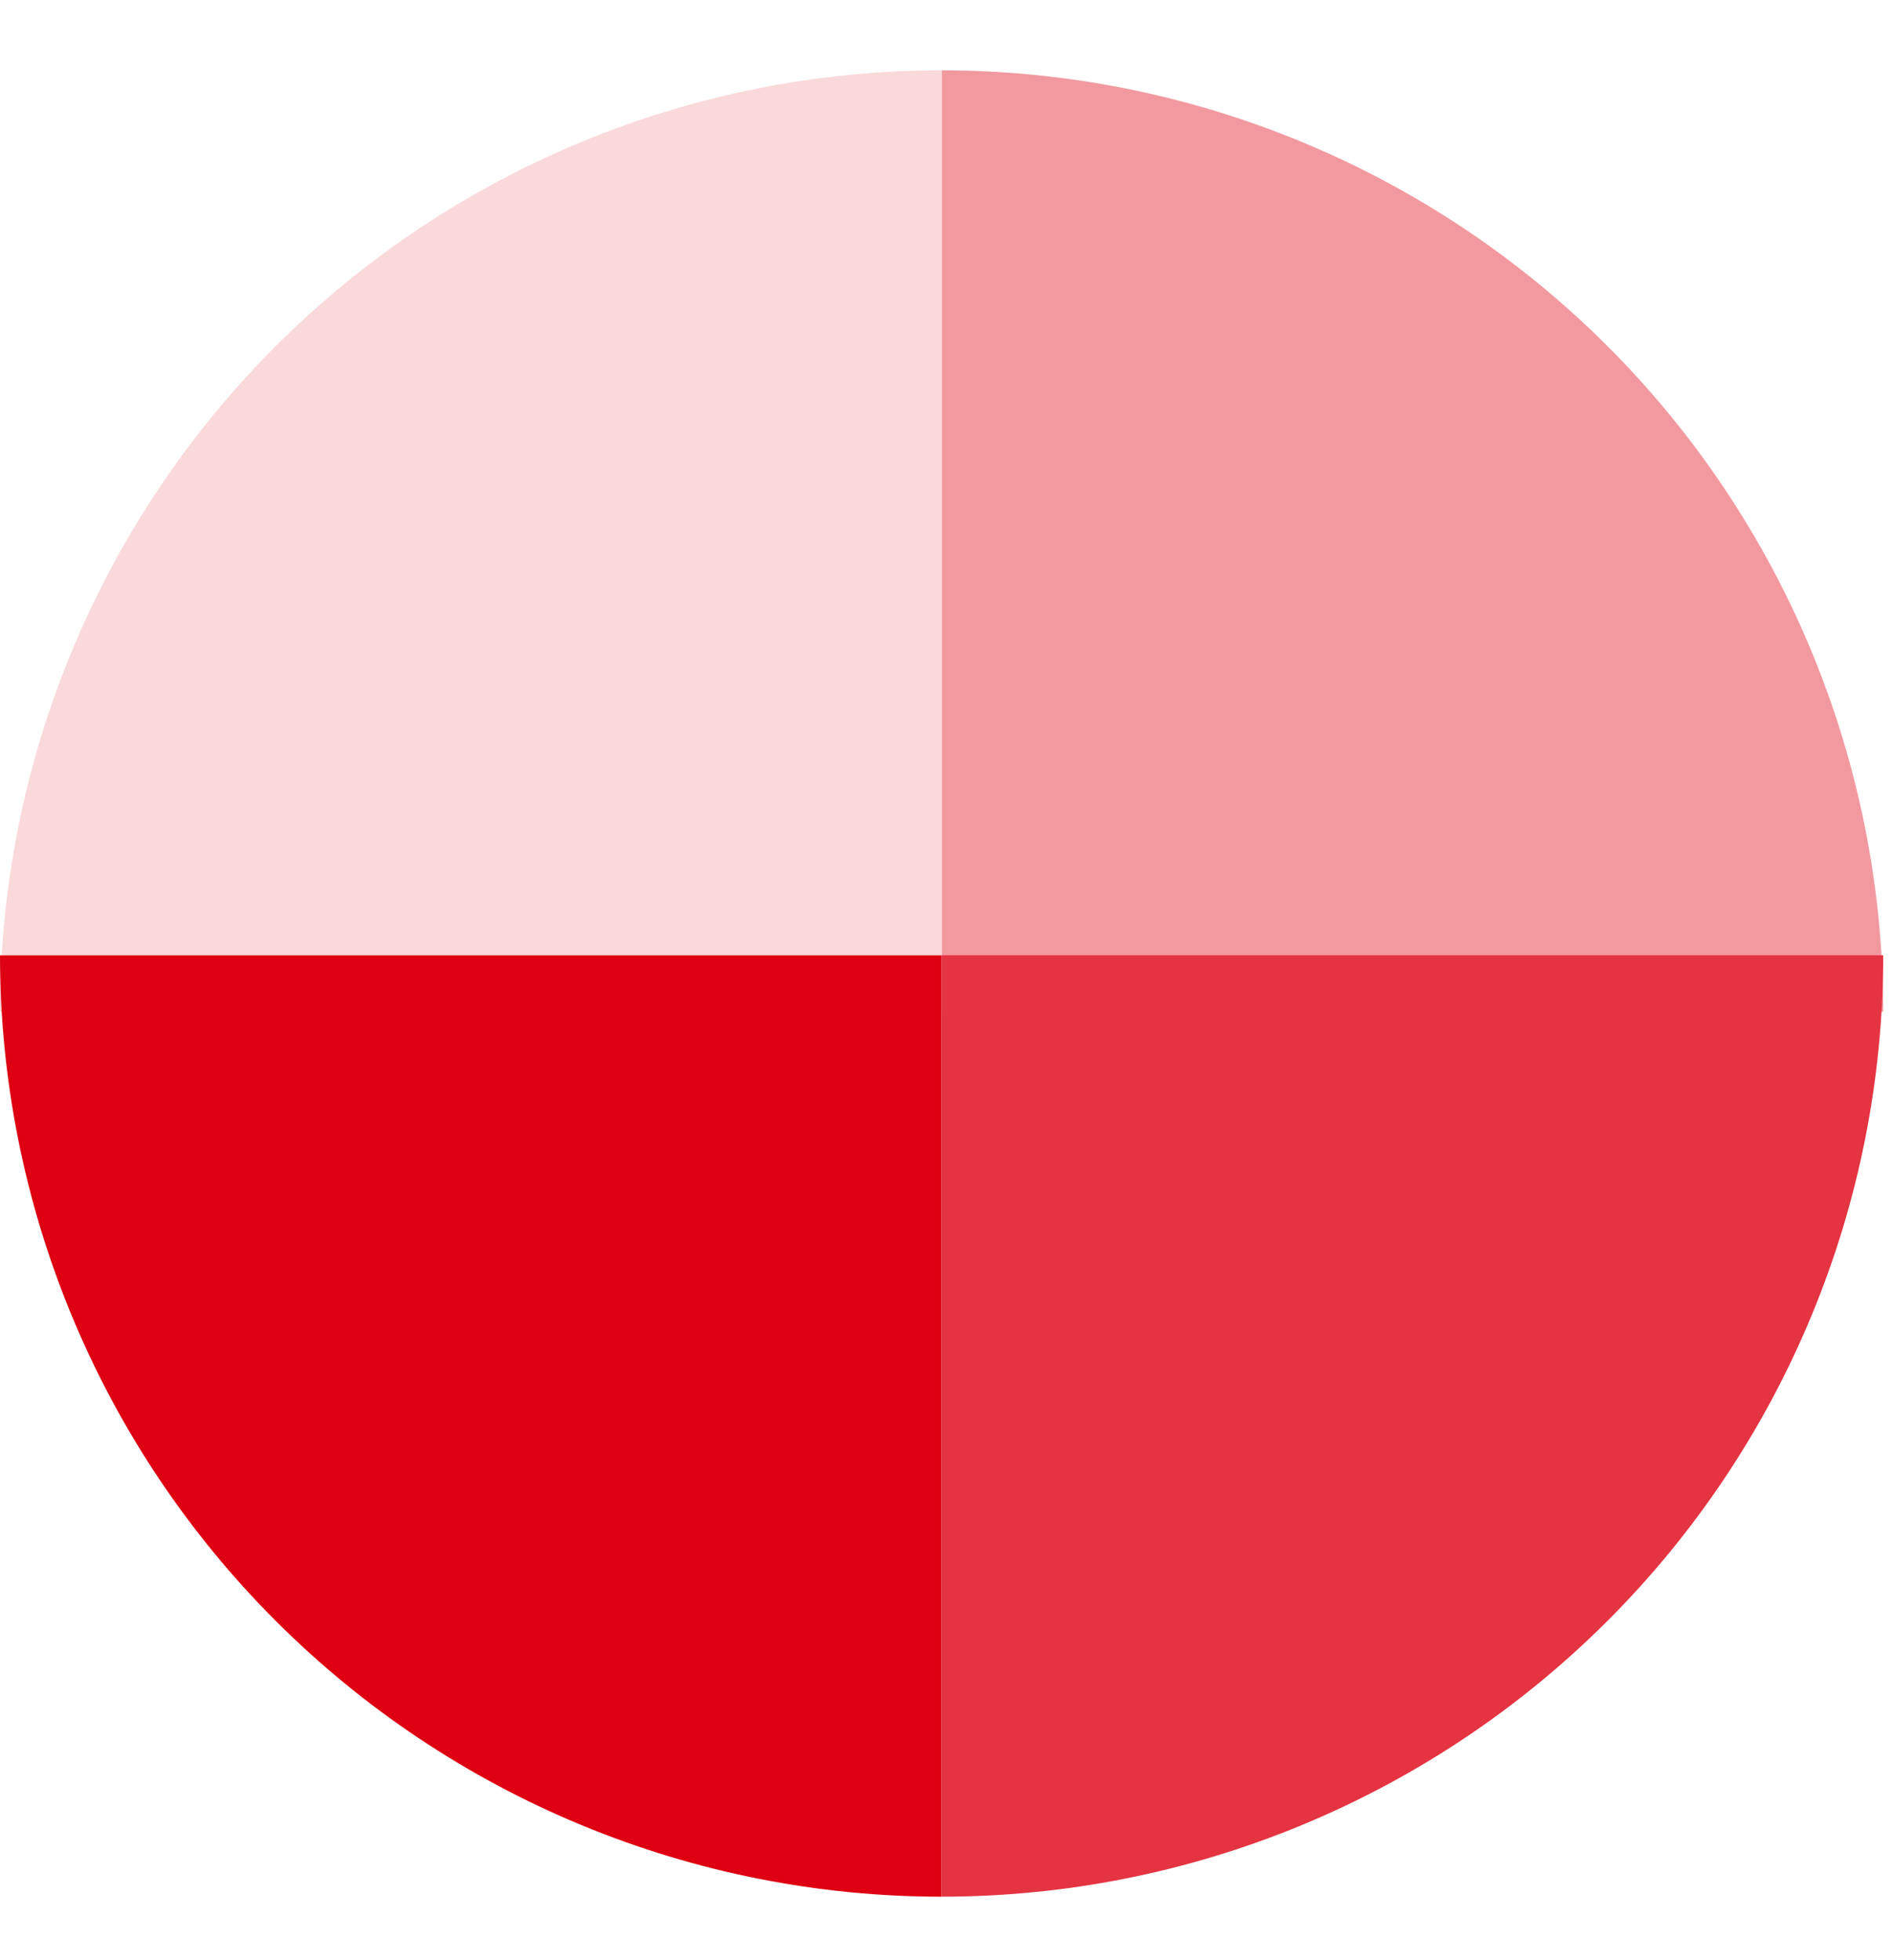 <svg width="84" height="87" viewBox="0 0 84 87" fill="none" xmlns="http://www.w3.org/2000/svg">
<path d="M83.566 44.904C83.566 39.417 82.486 33.984 80.386 28.915C78.286 23.845 75.208 19.239 71.328 15.359C67.448 11.479 62.842 8.401 57.773 6.302C52.703 4.202 47.27 3.121 41.783 3.121V44.904H83.566Z" fill="#F299A0"/>
<path d="M41.783 3.121C36.296 3.121 30.863 4.202 25.793 6.302C20.724 8.402 16.118 11.479 12.238 15.359C8.358 19.239 5.28 23.845 3.181 28.915C1.081 33.984 -2.39846e-07 39.417 0 44.904H41.783L41.783 3.121Z" fill="#FAD9DB"/>
<path d="M0 42.398C0 47.885 1.081 53.318 3.181 58.387C5.28 63.457 8.358 68.063 12.238 71.943C16.118 75.823 20.724 78.9 25.794 81C30.863 83.1 36.296 84.181 41.783 84.181V42.398H0Z" fill="#DE0012"/>
<path d="M41.783 84.18C47.27 84.18 52.704 83.1 57.773 81C62.842 78.9 67.448 75.822 71.328 71.942C75.208 68.063 78.286 63.456 80.386 58.387C82.486 53.318 83.566 47.884 83.566 42.397L41.783 42.397L41.783 84.18Z" fill="#E43341"/>
</svg>
